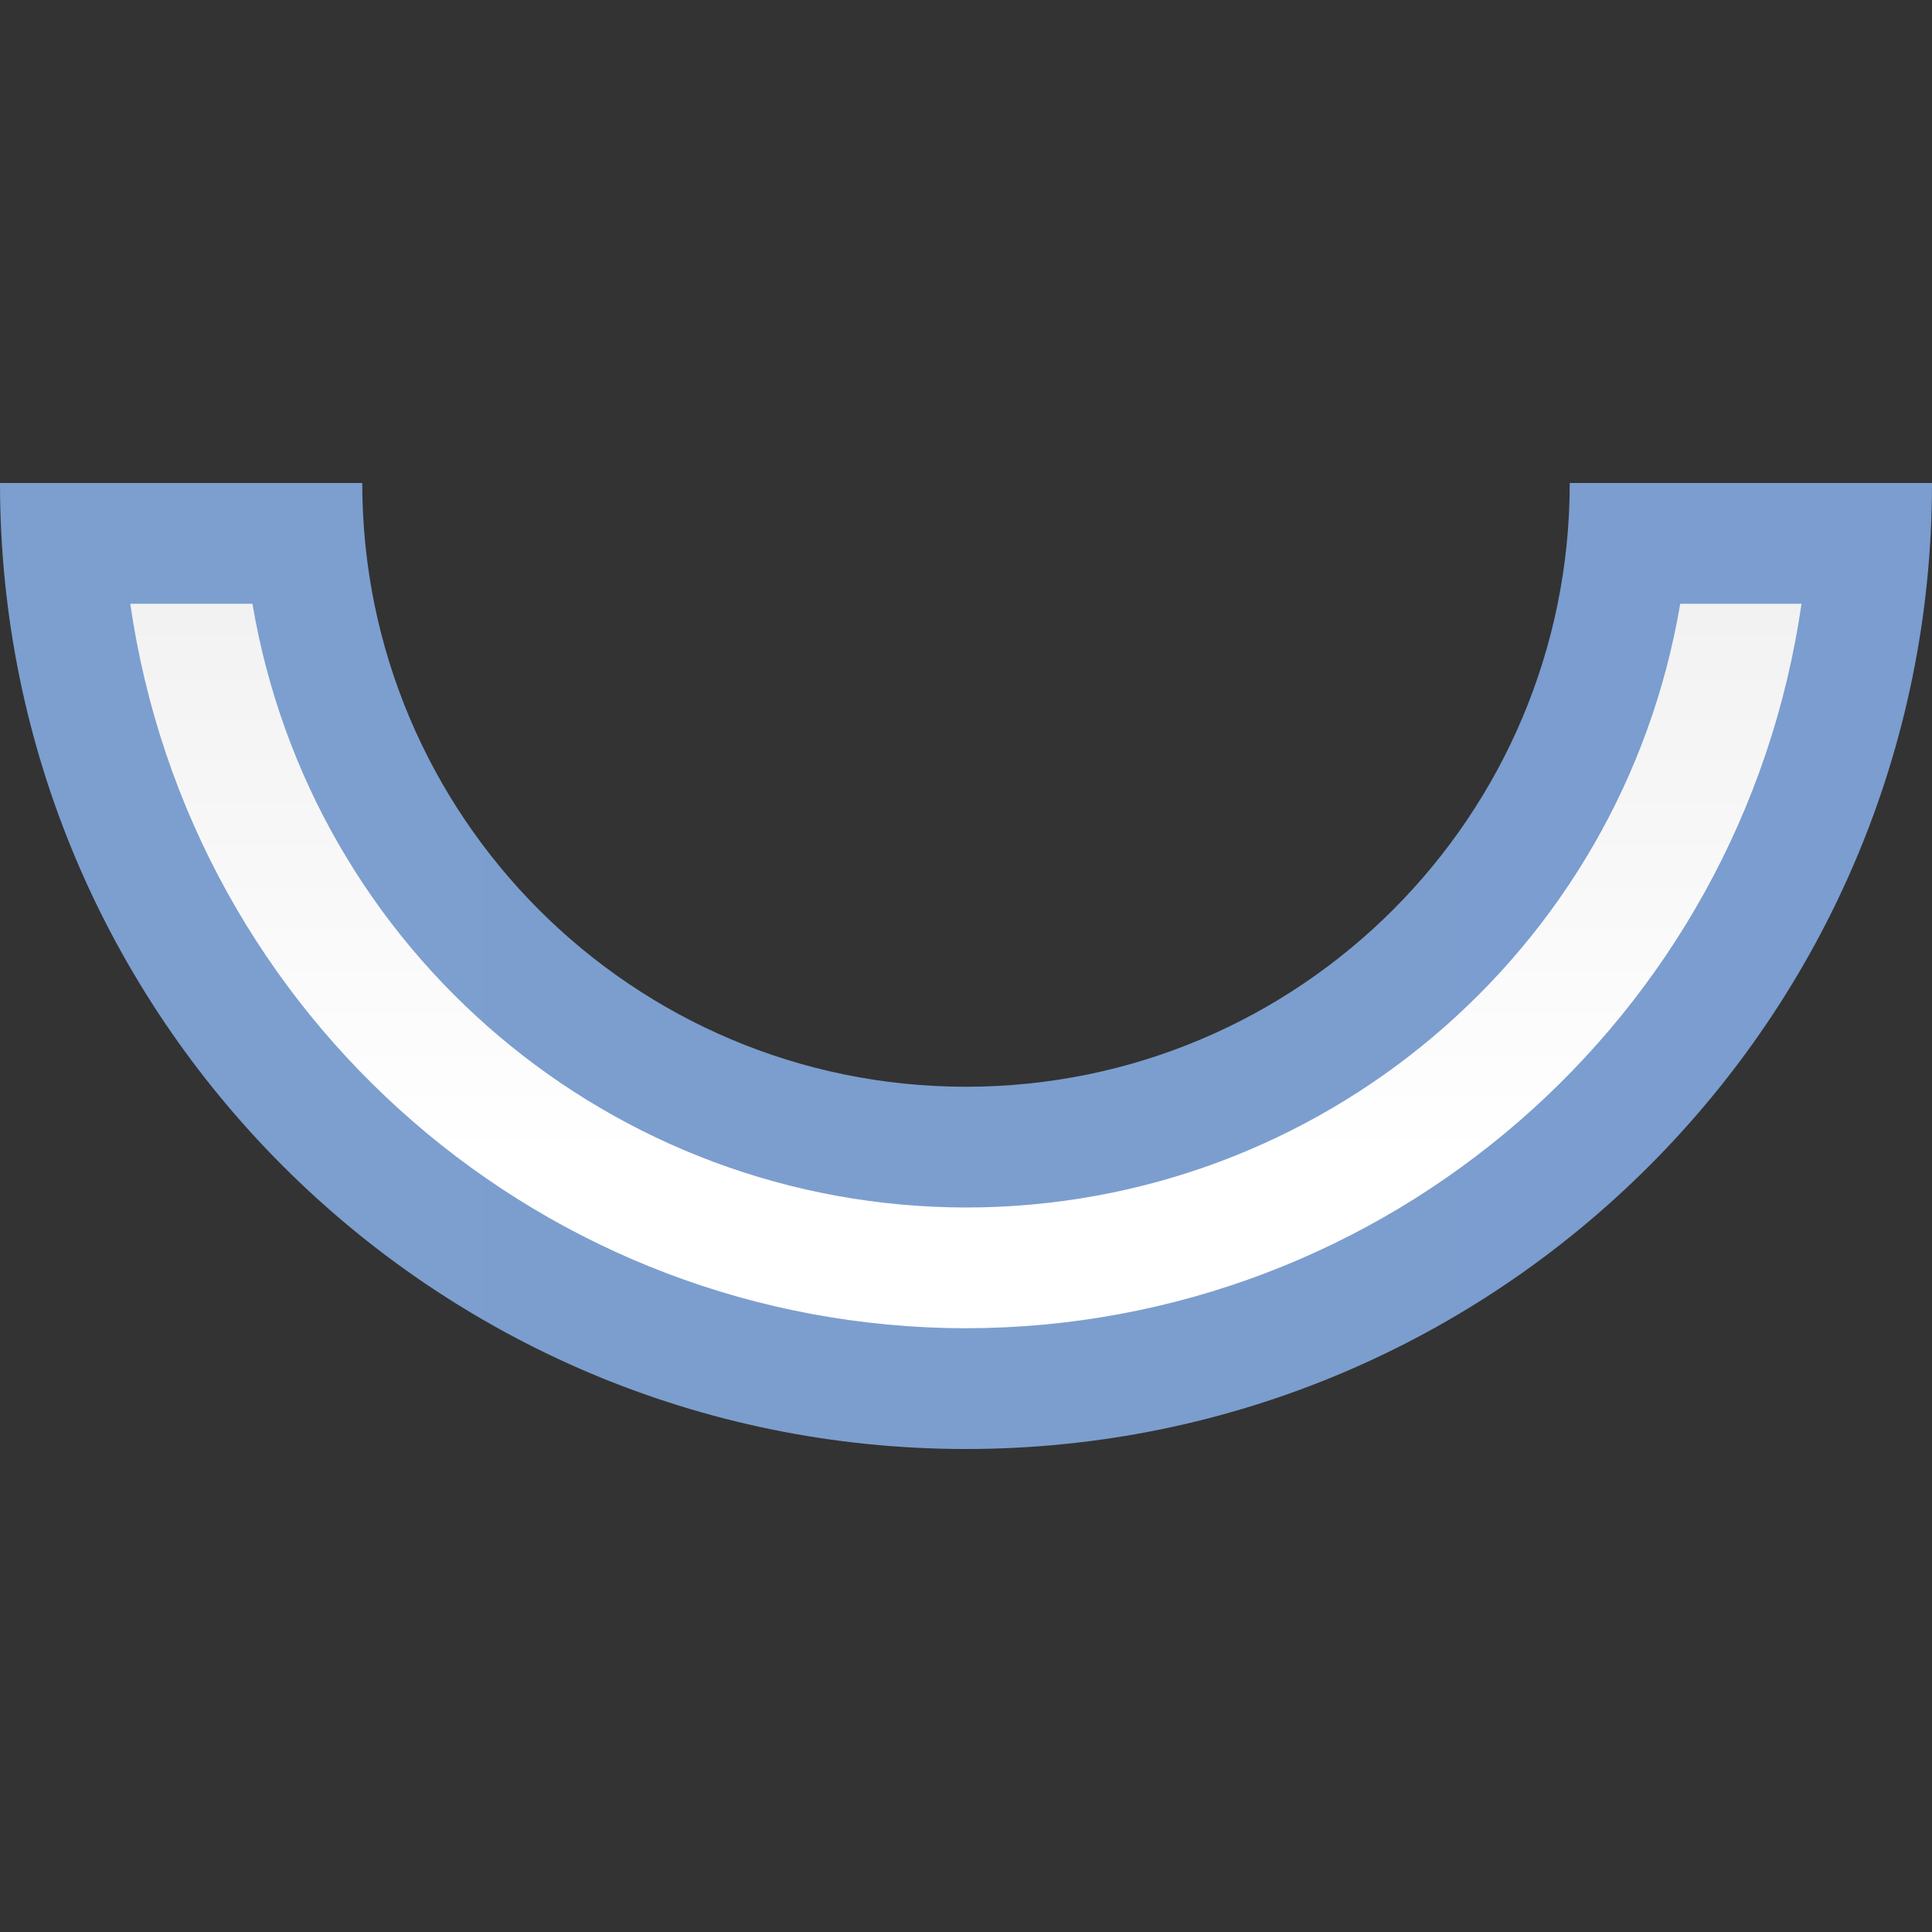 <svg height="128" viewBox="0 0 128 128" width="128" xmlns="http://www.w3.org/2000/svg" xmlns:xlink="http://www.w3.org/1999/xlink"><rect x="0" y="0" width="128" height="128" fill="#333333" stroke="none"/><linearGradient id="a" gradientUnits="userSpaceOnUse" x1="0" x2="128" y1="64" y2="64"><stop offset="0" stop-color="#7c9fcf"/><stop offset=".5" stop-color="#7c9ece"/><stop offset="1" stop-color="#7b9dcf"/></linearGradient><linearGradient id="b" gradientUnits="userSpaceOnUse" x1="64" x2="64" y1="-32" y2="64"><stop offset="0" stop-color="#fff"/><stop offset=".533" stop-color="#fff"/><stop offset=".938" stop-color="#f1f1f1"/><stop offset=".969" stop-color="#eaeaea"/><stop offset="1" stop-color="#dfdfdf"/></linearGradient><g transform="matrix(1 0 0 -1 0 96)"><path d="m64 0c-35.346 0-64 28.654-64 64h24c0-22.091 17.909-40 40-40s40 17.909 40 40h24c0-35.346-28.654-64-64-64z" fill="url(#a)"/><path d="m64 8c-27.816.028-51.395 20.469-55.369 48h8.094c3.9-23.075 23.873-39.974 47.275-40 23.419.004 43.417 16.908 47.32 40h8.035c-3.973-27.526-27.545-47.965-55.355-48z" fill="url(#b)"/></g></svg>
